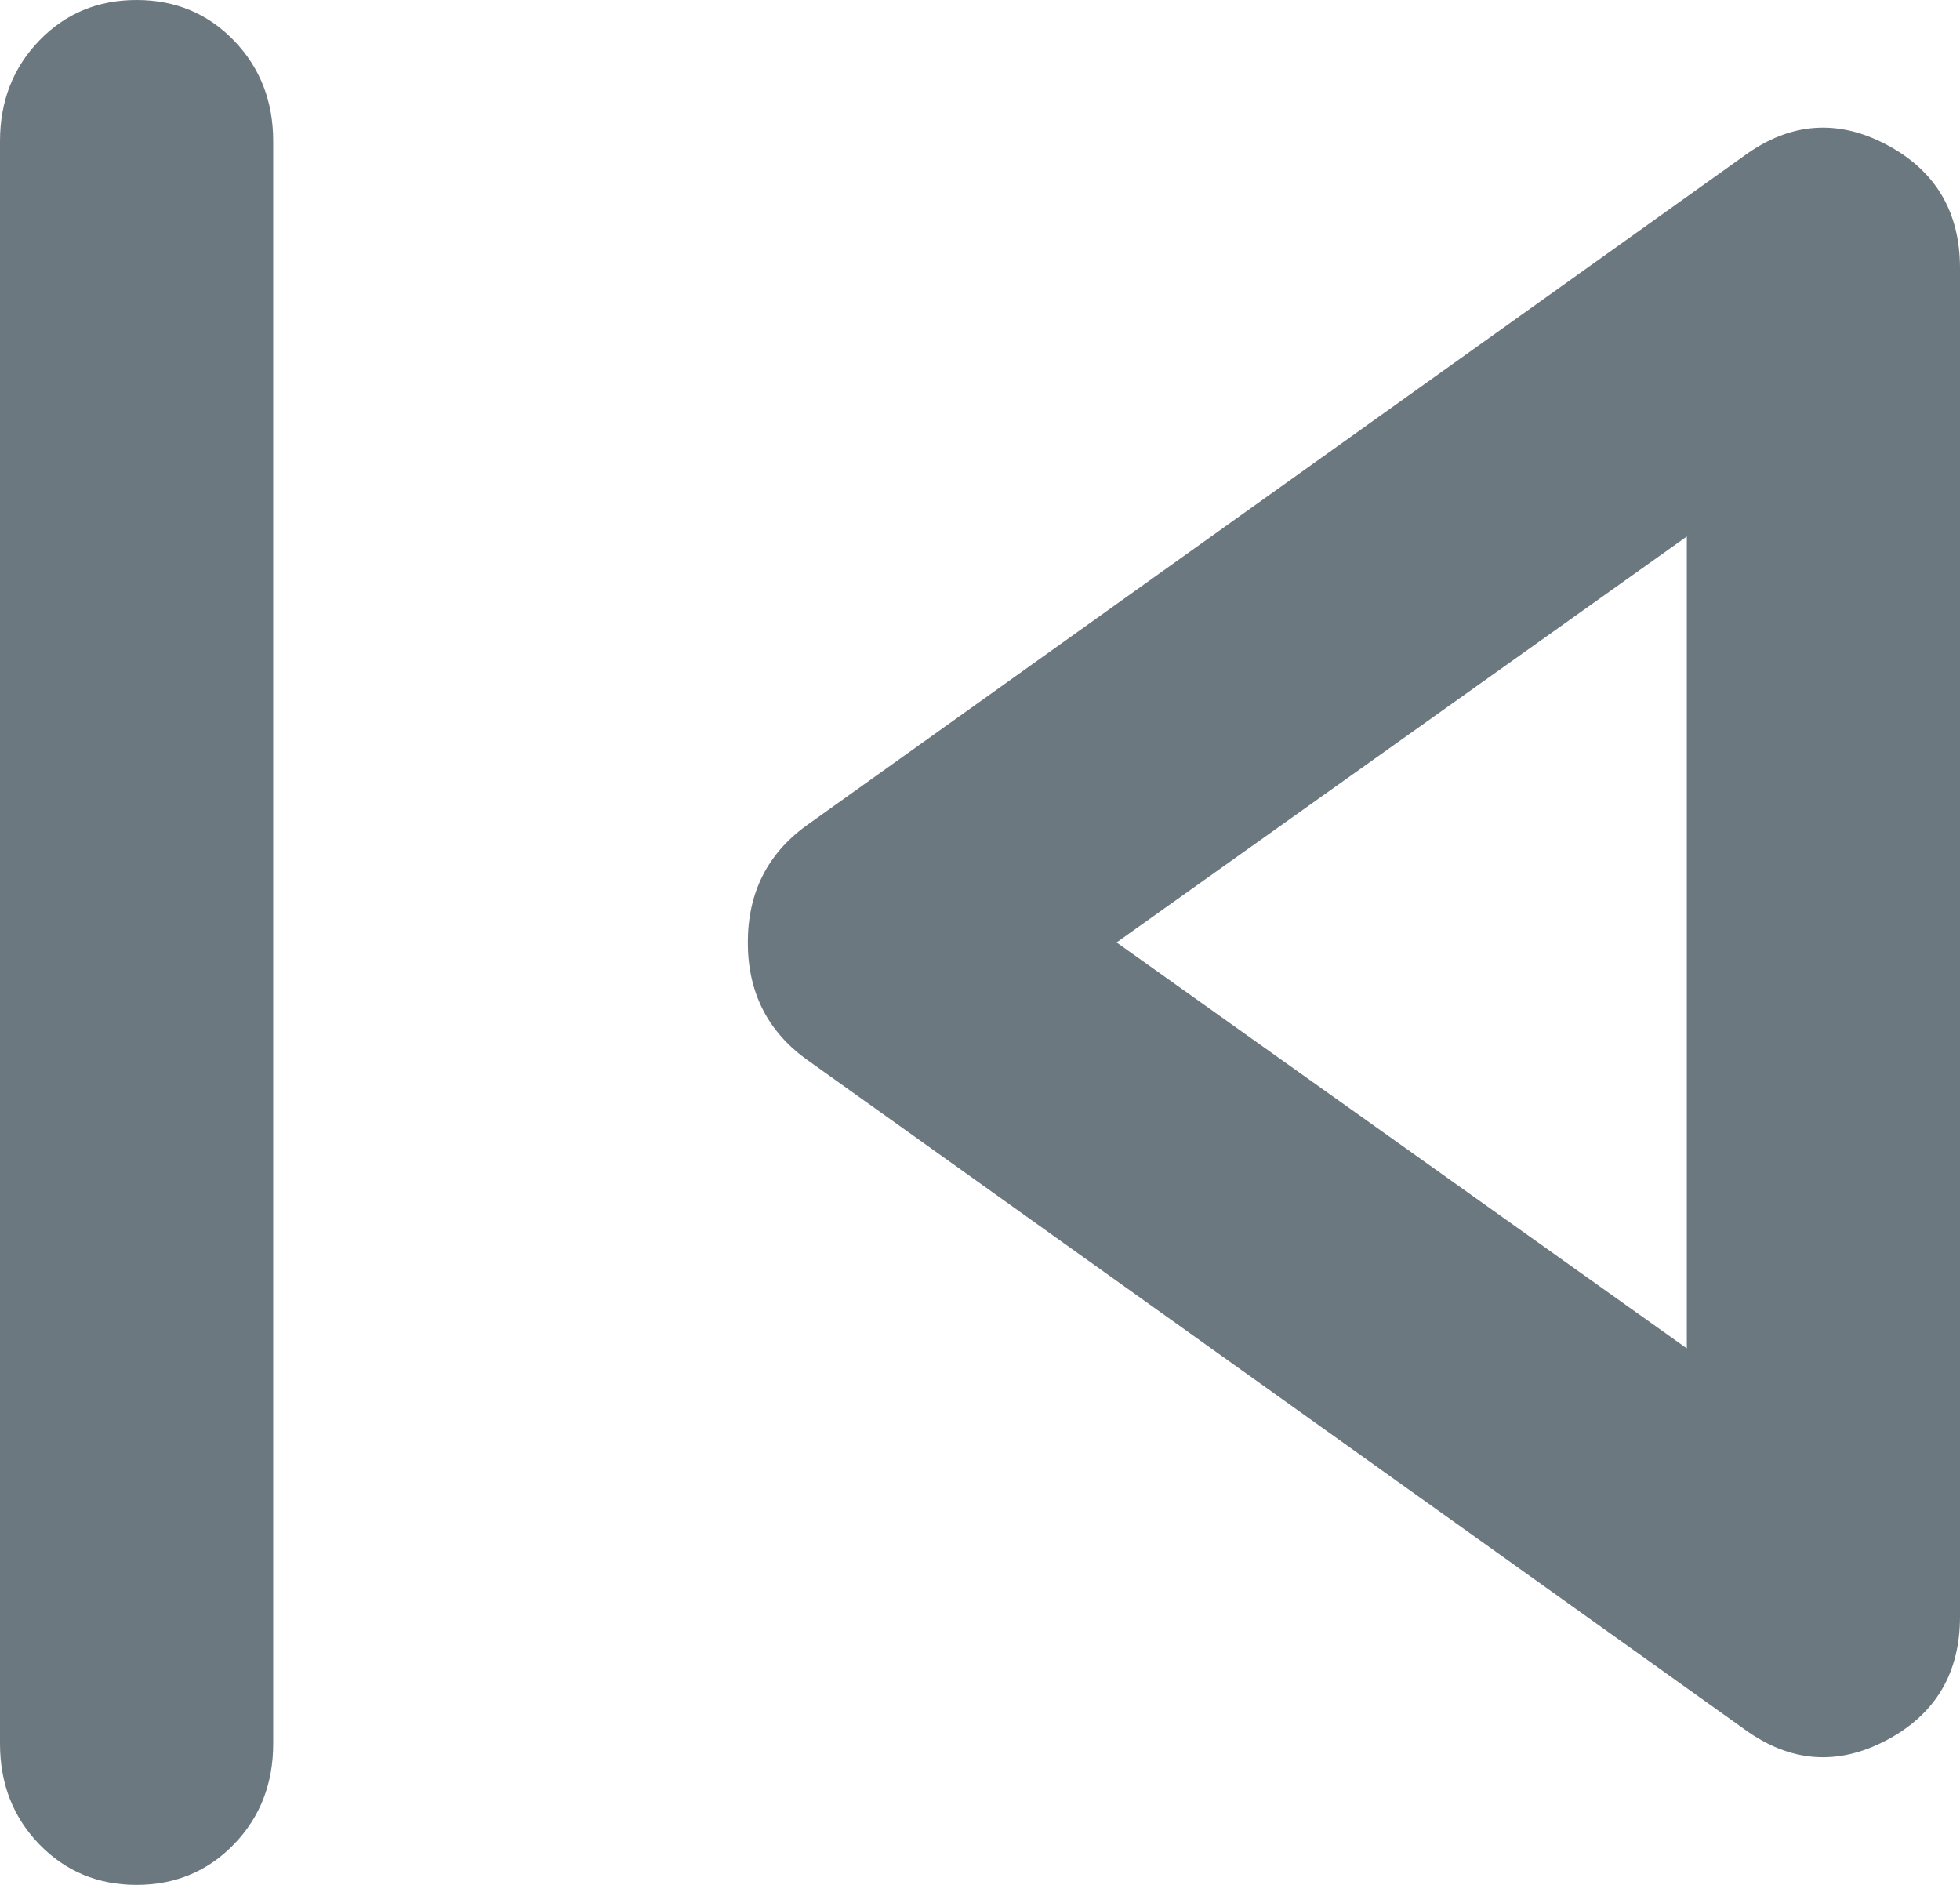   <svg width="26" height="25" viewBox="0 0 26 25" fill="none" xmlns="http://www.w3.org/2000/svg">
                    <path
                      d="M1.812 25C1.298 25 0.868 24.82 0.521 24.462C0.174 24.103 0 23.658 0 23.127V1.873C0 1.342 0.174 0.897 0.521 0.538C0.868 0.179 1.298 0 1.812 0C2.325 0 2.756 0.179 3.103 0.538C3.45 0.897 3.624 1.342 3.624 1.873V23.127C3.624 23.658 3.45 24.103 3.103 24.462C2.756 24.82 2.325 25 1.812 25ZM23.146 22.94L10.69 14.045C10.177 13.67 9.92 13.155 9.92 12.5C9.92 11.845 10.177 11.33 10.69 10.955L23.146 2.06C23.75 1.623 24.377 1.576 25.026 1.919C25.675 2.263 26 2.809 26 3.558V21.442C26 22.191 25.675 22.737 25.026 23.081C24.377 23.424 23.75 23.377 23.146 22.94ZM22.376 17.884V7.116L14.812 12.5L22.376 17.884Z"
                      fill="#6C7880" />
                  </svg>